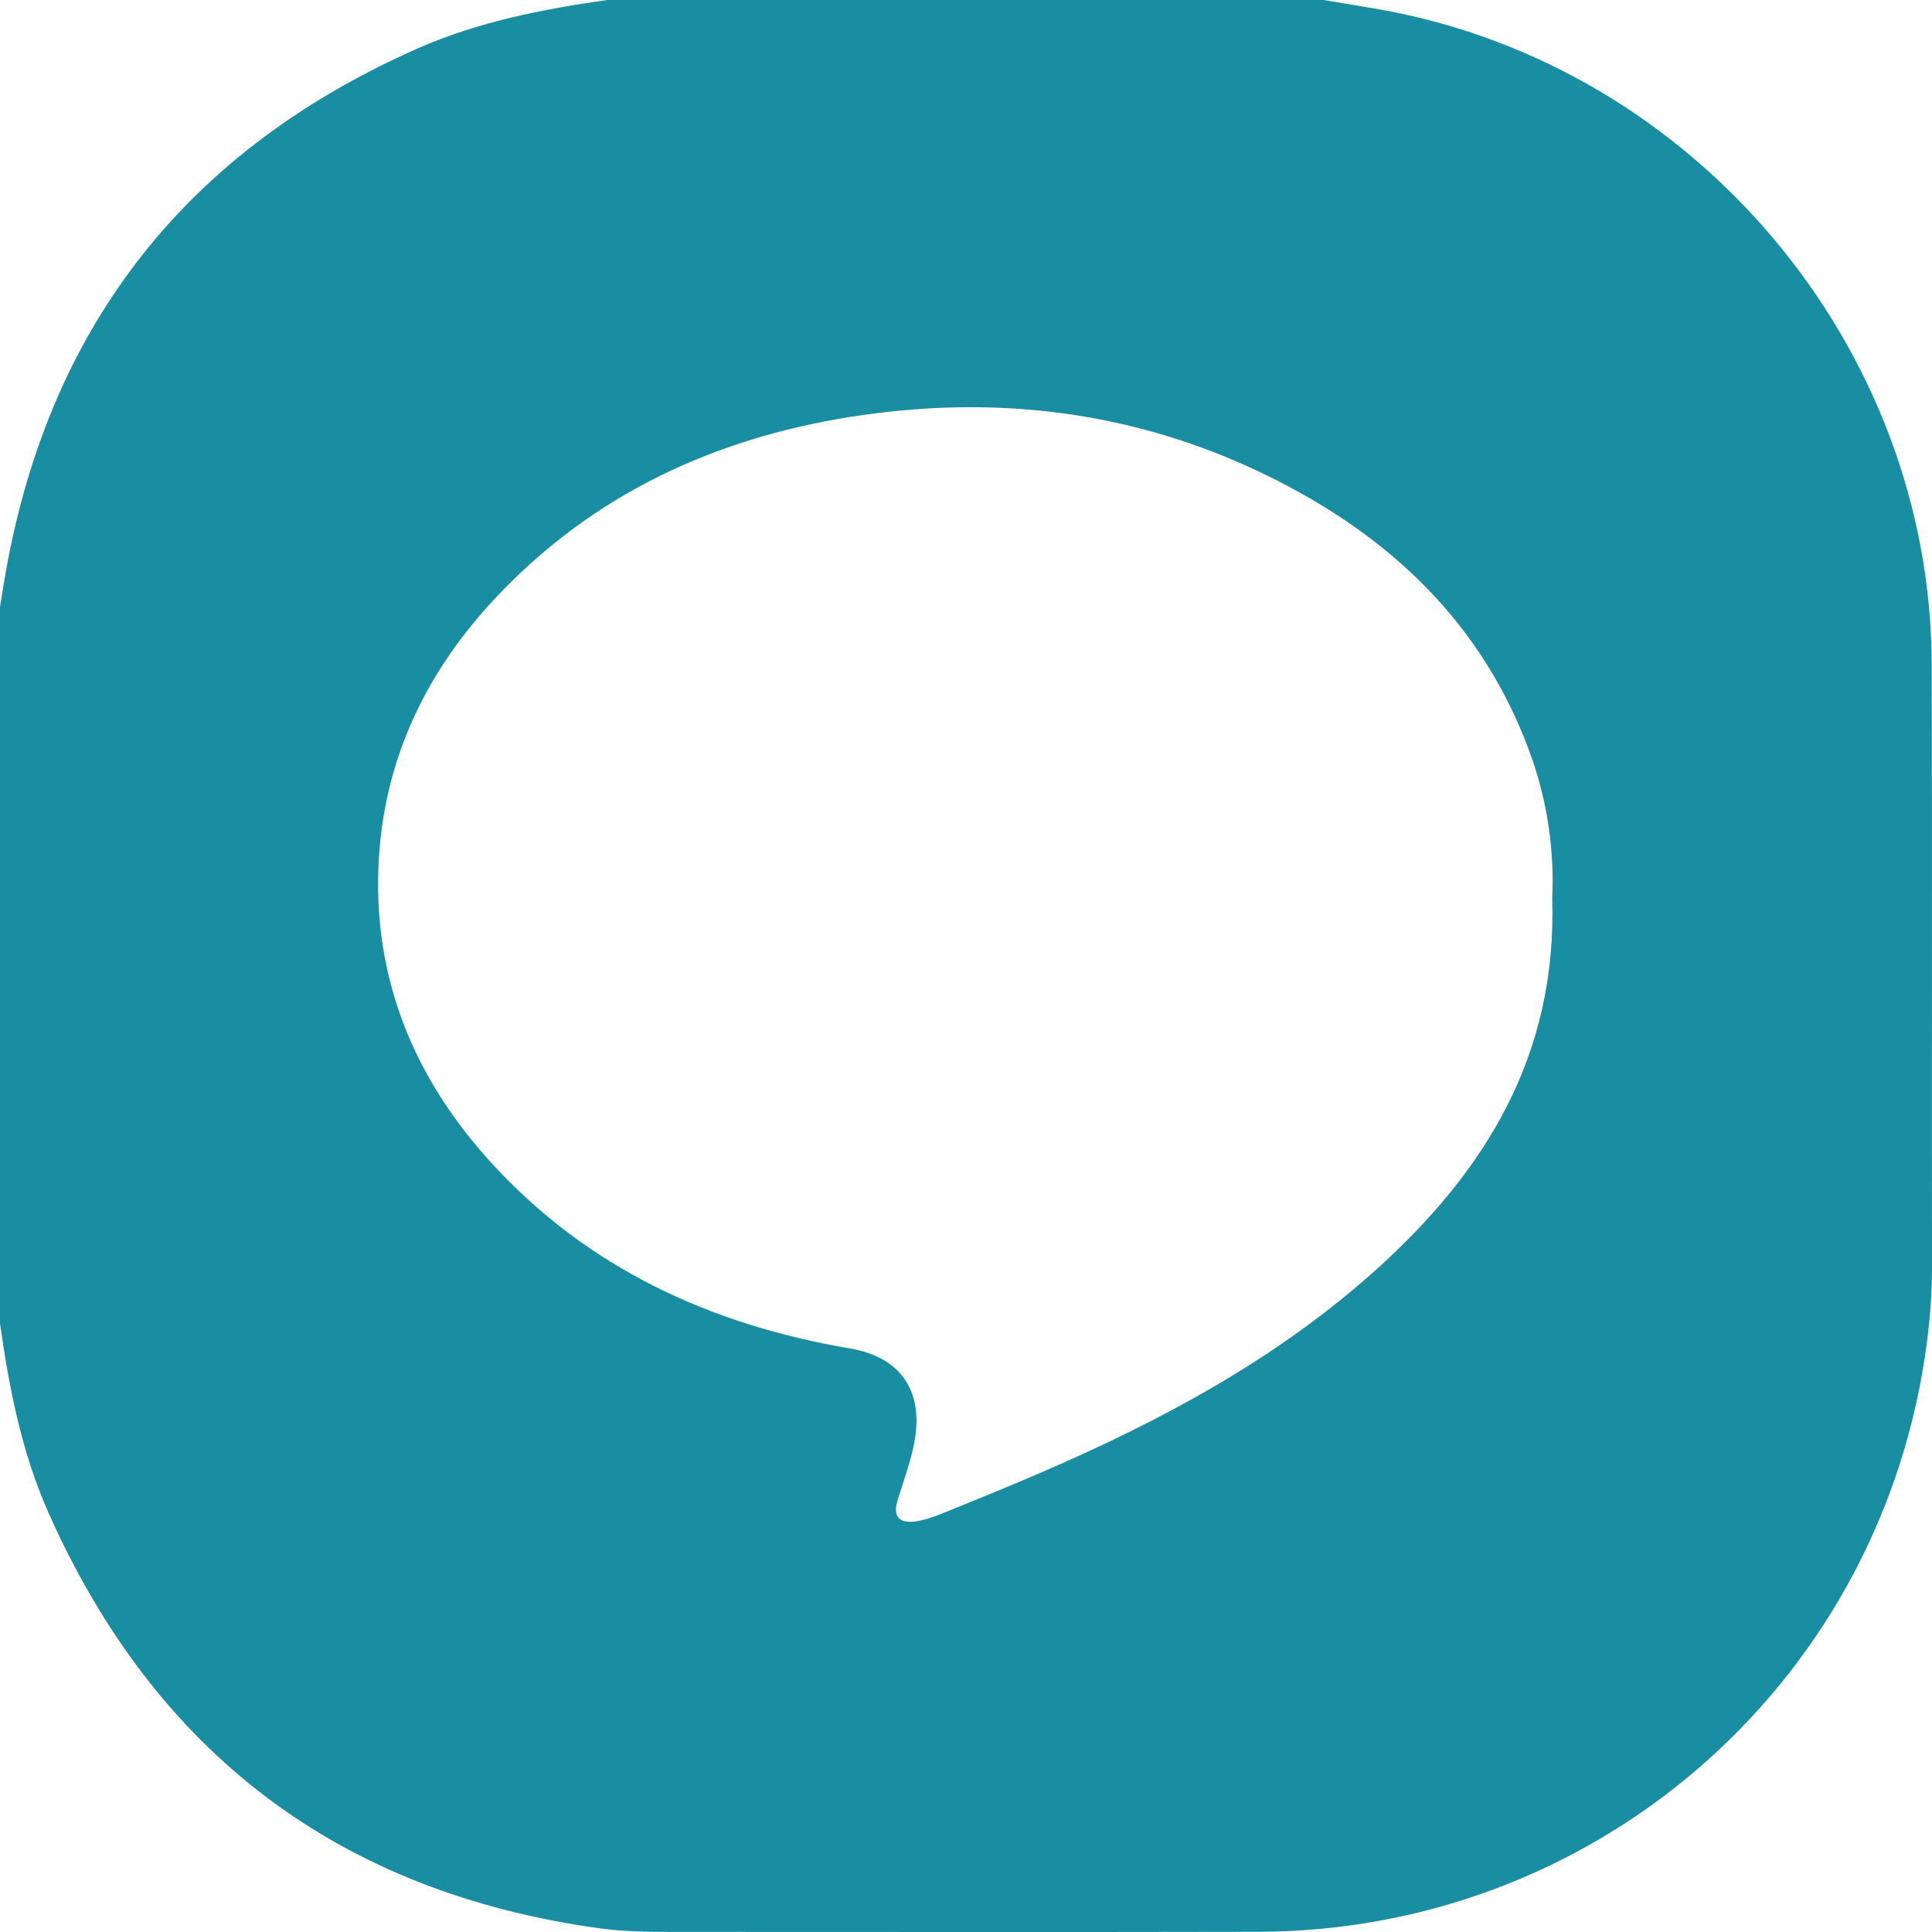 <svg width="19" height="19" viewBox="0 0 19 19" fill="none" xmlns="http://www.w3.org/2000/svg">
<path d="M5.97 0C8.319 0 10.667 0 13.015 0C13.203 0.032 13.392 0.061 13.58 0.095C16.665 0.647 18.989 3.405 18.997 6.532C19.003 8.509 18.997 10.487 19 12.464C19 12.761 18.974 13.056 18.929 13.349C18.433 16.606 15.665 18.992 12.372 18.998C10.45 19.002 8.529 18.999 6.607 18.999C6.372 18.999 6.138 18.996 5.904 18.965C3.333 18.611 1.528 17.241 0.476 14.875C0.213 14.284 0.09 13.653 0 13.015C0 10.667 0 8.319 0 5.97C0.02 5.849 0.038 5.727 0.06 5.606C0.498 3.175 1.856 1.469 4.111 0.475C4.703 0.214 5.333 0.091 5.97 0ZM15.265 8.833C15.287 8.385 15.223 7.896 15.054 7.426C14.588 6.13 13.661 5.261 12.45 4.671C11.148 4.037 9.769 3.875 8.35 4.102C7.016 4.316 5.836 4.864 4.894 5.858C4.203 6.585 3.782 7.446 3.725 8.456C3.66 9.61 4.066 10.601 4.84 11.445C5.79 12.479 6.996 13.03 8.363 13.262C8.846 13.345 9.076 13.665 8.998 14.149C8.964 14.358 8.889 14.553 8.827 14.754C8.779 14.91 8.838 14.983 8.999 14.963C9.089 14.951 9.179 14.919 9.264 14.885C9.585 14.755 9.905 14.625 10.223 14.488C11.421 13.973 12.562 13.361 13.538 12.482C14.604 11.521 15.314 10.383 15.265 8.833Z" fill="#198DA1"/>
</svg>
